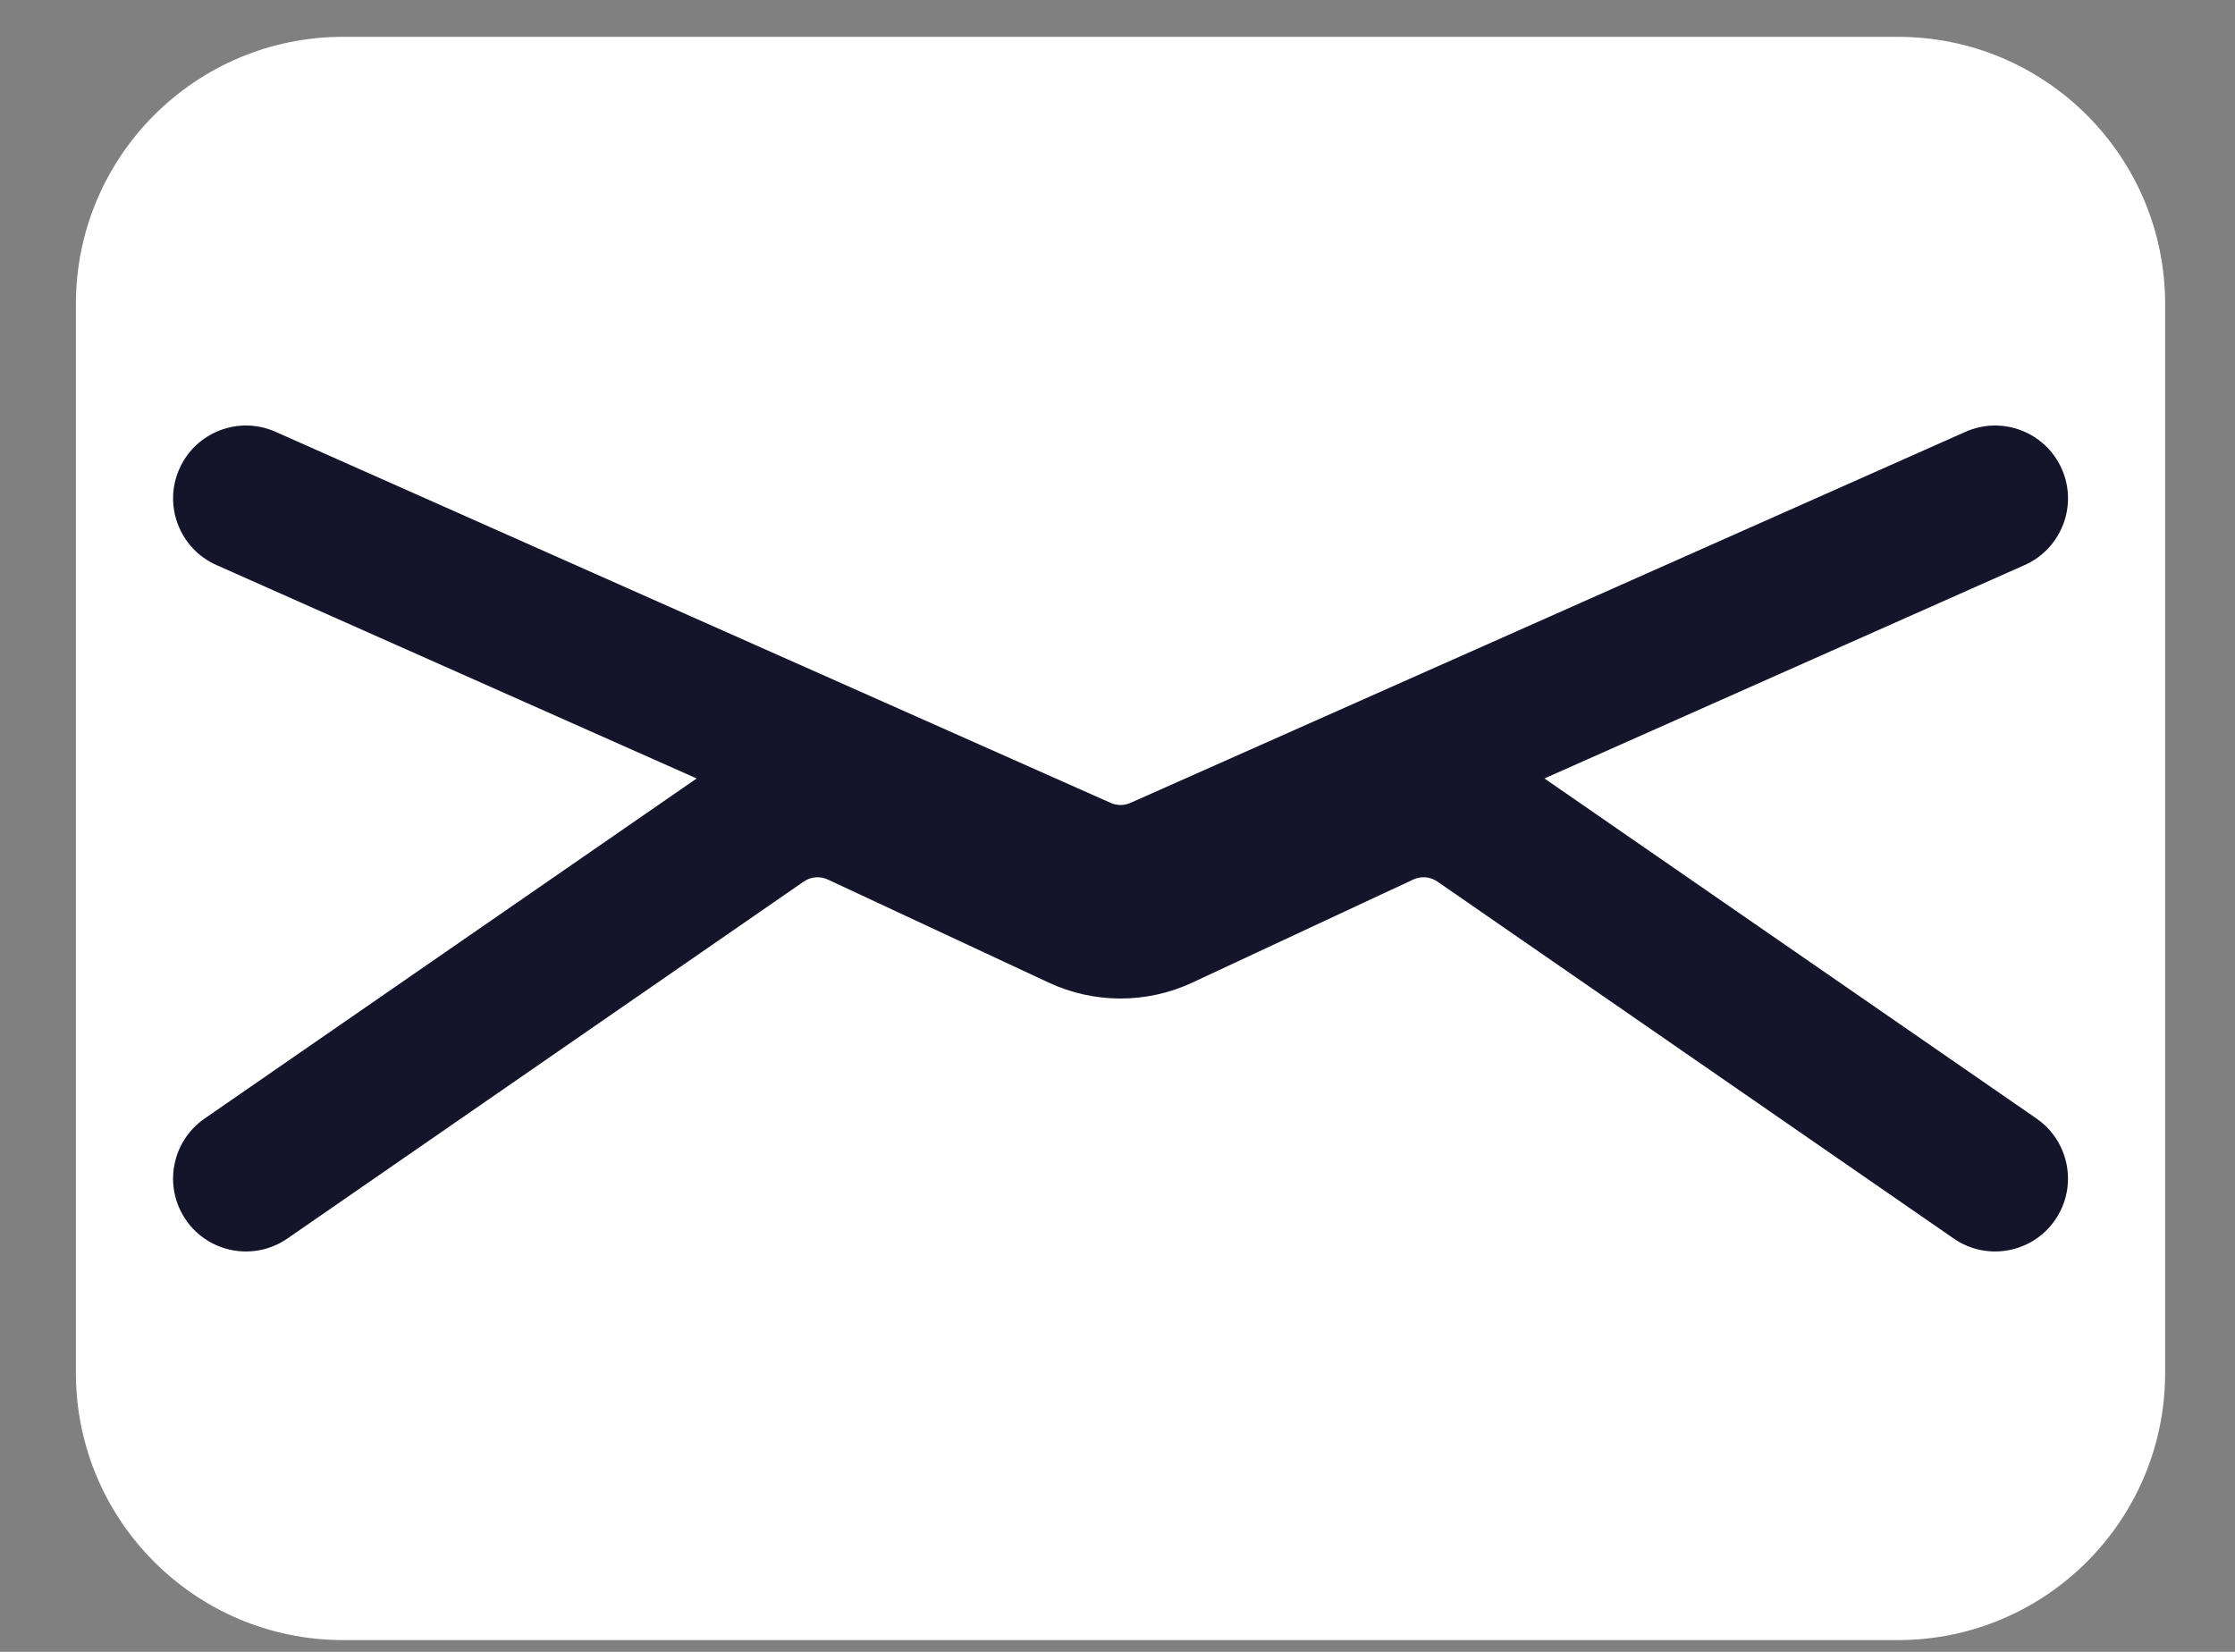 <svg width="23" height="17" viewBox="0 0 23 17" fill="none" xmlns="http://www.w3.org/2000/svg">
<rect x="0" y="0" width="23" height="17" fill="#808080" stroke="none"/>
<path d="M1.531 14.129V3.129C1.531 2.025 2.427 1.129 3.531 1.129H19.531C20.636 1.129 21.531 2.025 21.531 3.129V14.129C21.531 15.234 20.636 16.129 19.531 16.129H3.531C2.427 16.129 1.531 15.234 1.531 14.129Z" fill="white"/>
<path fill-rule="evenodd" clip-rule="evenodd" d="M3.531 1.879C2.841 1.879 2.281 2.439 2.281 3.129V14.129C2.281 14.82 2.841 15.379 3.531 15.379H19.531C20.222 15.379 20.781 14.82 20.781 14.129V3.129C20.781 2.439 20.222 1.879 19.531 1.879H3.531ZM0.781 3.129C0.781 1.611 2.012 0.379 3.531 0.379H19.531C21.05 0.379 22.281 1.611 22.281 3.129V14.129C22.281 15.648 21.05 16.879 19.531 16.879H3.531C2.012 16.879 0.781 15.648 0.781 14.129V3.129Z" fill="white"/>
<path fill-rule="evenodd" clip-rule="evenodd" d="M1.846 4.825C2.014 4.446 2.457 4.276 2.836 4.444L11.43 8.263C11.494 8.292 11.568 8.292 11.633 8.263L20.227 4.444C20.605 4.276 21.048 4.446 21.217 4.825C21.385 5.203 21.214 5.646 20.836 5.815L12.242 9.634C11.789 9.835 11.273 9.835 10.82 9.634L2.227 5.815C1.848 5.646 1.678 5.203 1.846 4.825Z" fill="#14142B"/>
<path fill-rule="evenodd" clip-rule="evenodd" d="M8.52 9.052C8.439 9.014 8.345 9.022 8.272 9.072L2.958 12.746C2.617 12.982 2.15 12.897 1.914 12.556C1.679 12.215 1.764 11.748 2.105 11.512L7.419 7.839C7.93 7.485 8.59 7.429 9.154 7.692L11.425 8.752C11.492 8.784 11.57 8.784 11.637 8.752L13.909 7.692C14.472 7.429 15.132 7.485 15.644 7.839L20.958 11.512C21.298 11.748 21.384 12.215 21.148 12.556C20.913 12.897 20.445 12.982 20.105 12.746L14.791 9.072C14.718 9.022 14.623 9.014 14.543 9.052L12.271 10.112C11.802 10.331 11.26 10.331 10.791 10.112L8.52 9.052Z" fill="#14142B"/>
</svg>
